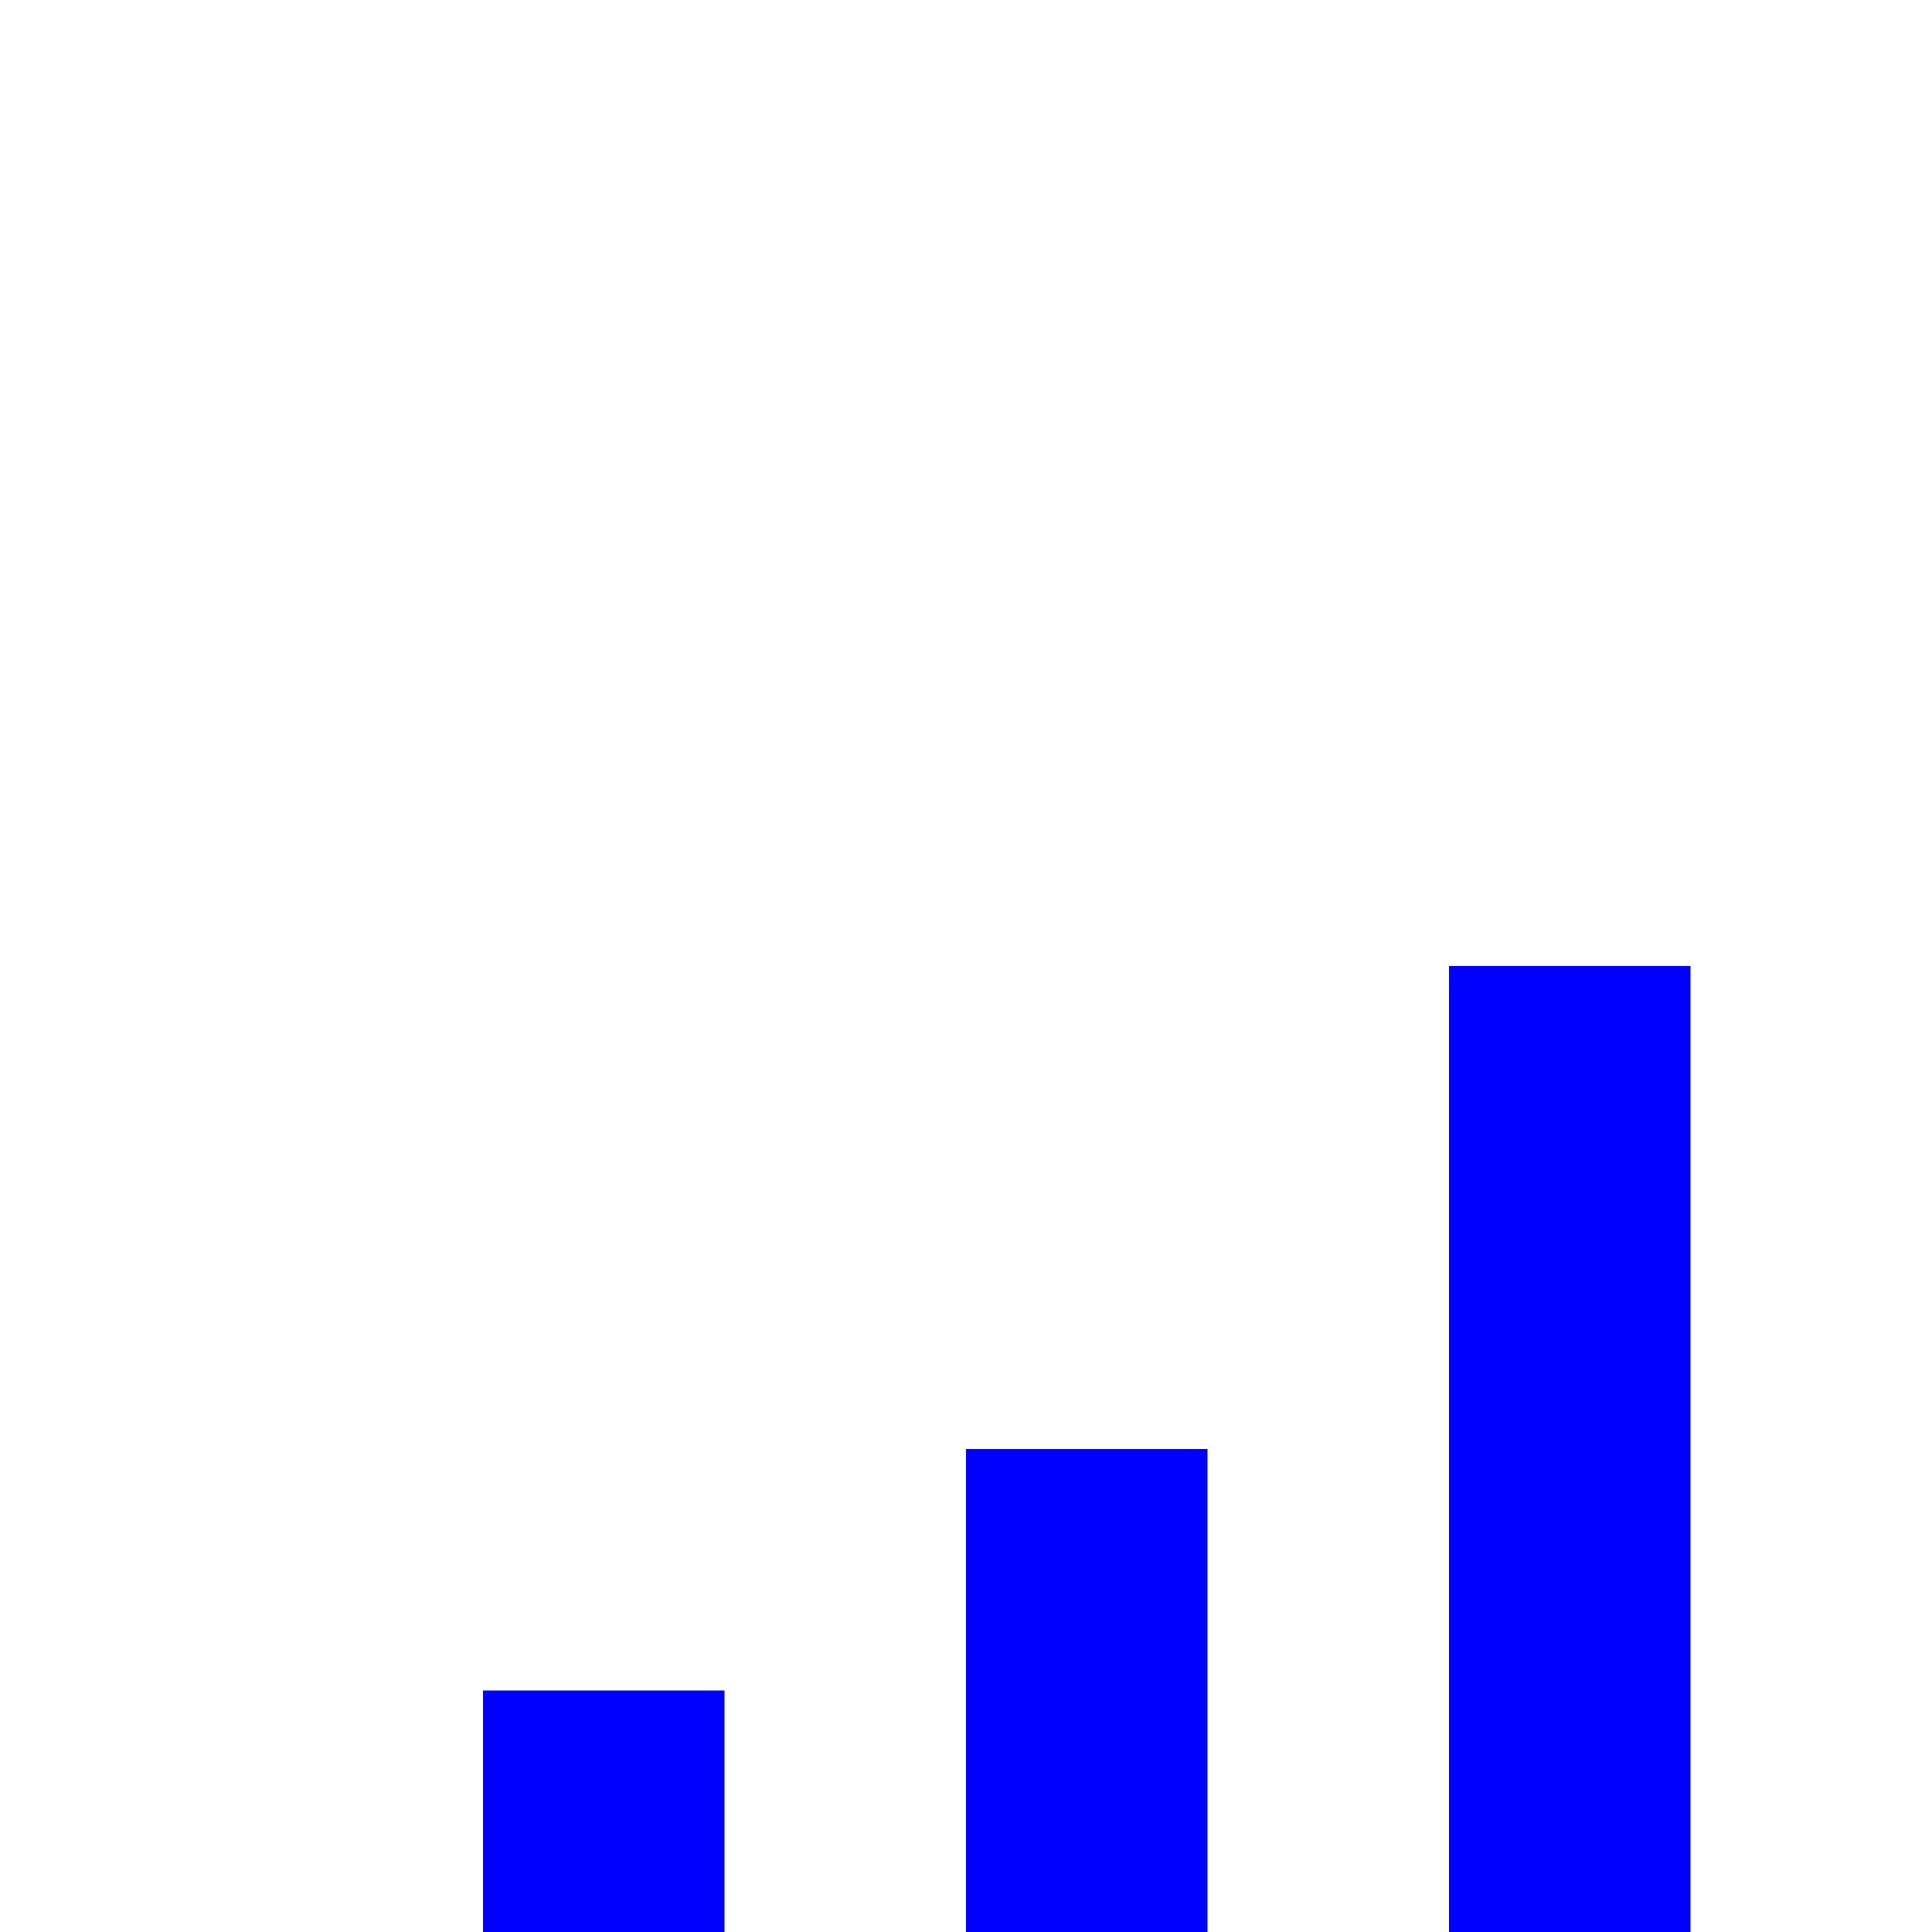 <?xml version="1.0" encoding="UTF-8"?>
<svg xmlns="http://www.w3.org/2000/svg" xmlns:xlink="http://www.w3.org/1999/xlink" width="128" height="128" viewBox="0 0 128 128">
<path fill-rule="nonzero" fill="rgb(0%, 0%, 100%)" fill-opacity="1" d="M 32 112 L 48 112 L 48 128 L 32 128 Z M 64 96 L 80 96 L 80 128 L 64 128 Z M 96 64 L 112 64 L 112 128 L 96 128 Z M 96 64 "/>
</svg>
